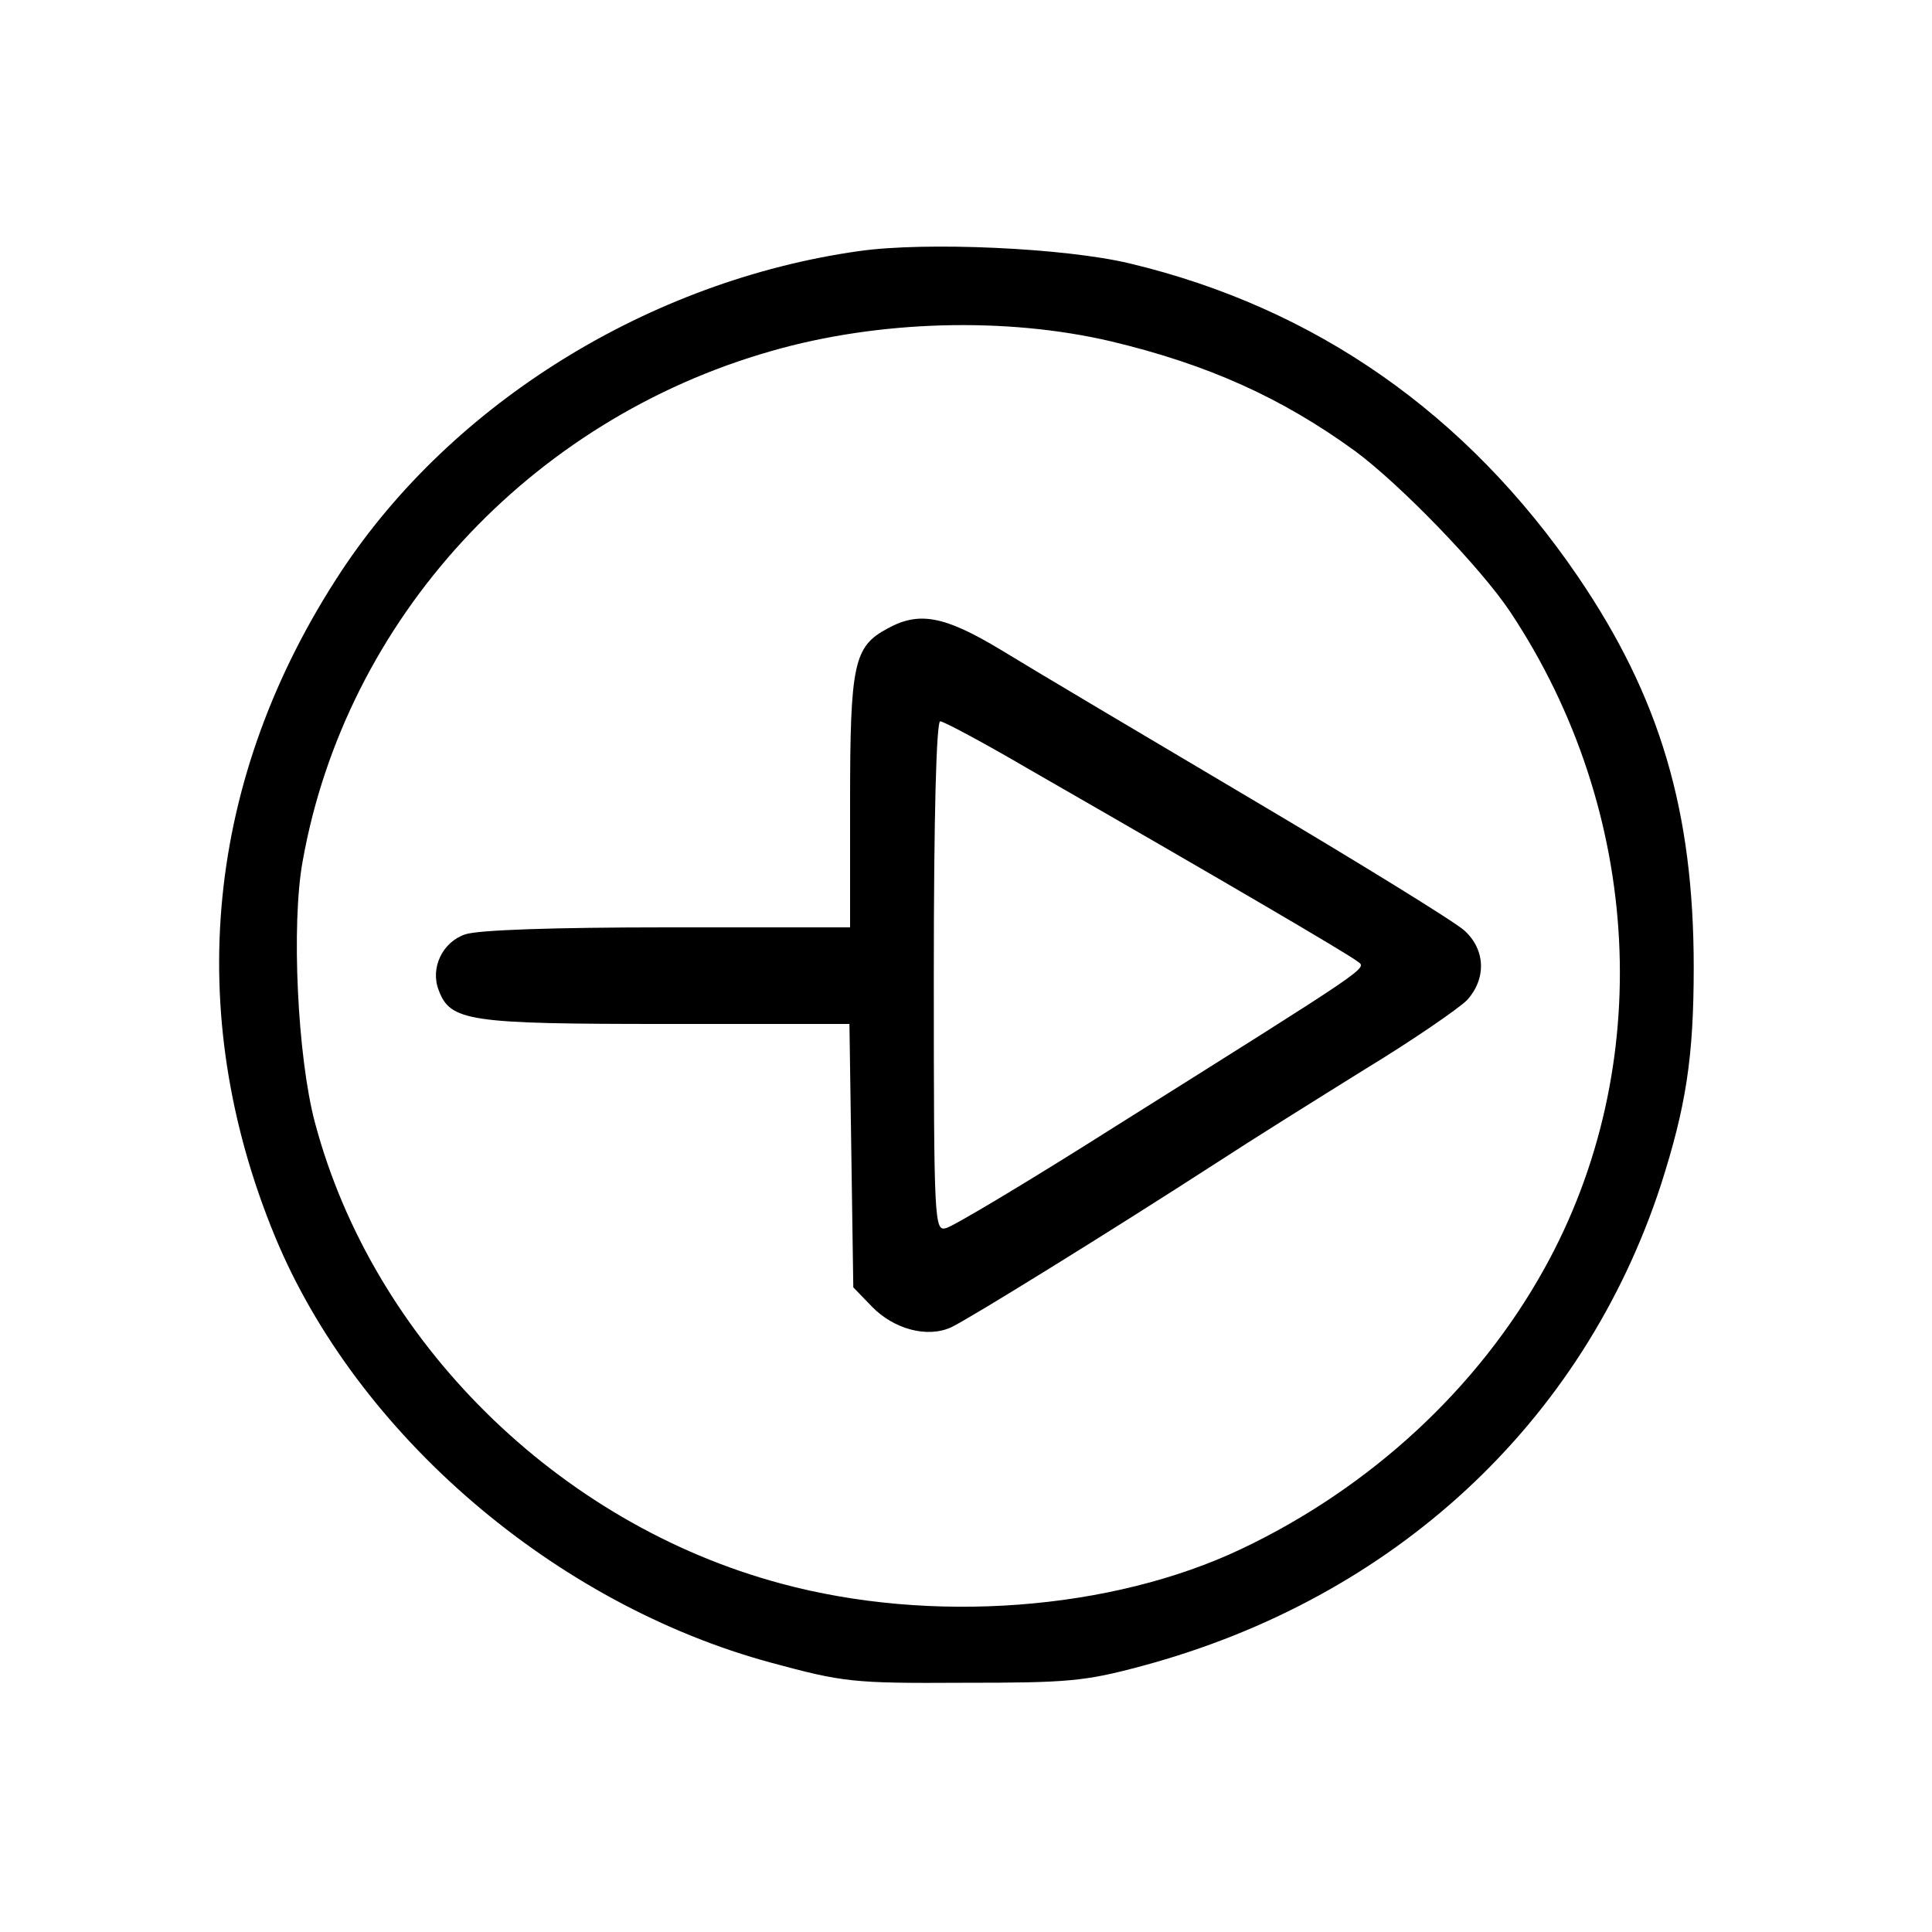 <?xml version="1.0" standalone="no"?>
<!DOCTYPE svg PUBLIC "-//W3C//DTD SVG 20010904//EN"
 "http://www.w3.org/TR/2001/REC-SVG-20010904/DTD/svg10.dtd">
<svg version="1.0" xmlns="http://www.w3.org/2000/svg"
 width="300pt" height="300pt" viewBox="0 0 300 300"
 preserveAspectRatio="xMidYMid meet">
<g transform="translate(0,300) scale(0.1,-0.1)"
fill="#000000" stroke="none">
<path d="M1333 2610 c-324 -46 -630 -235 -803 -497 -211 -320 -247 -684 -103
-1033 127 -307 434 -571 771 -662 111 -30 126 -32 297 -31 163 0 189 2 278 26
391 105 685 377 806 747 39 122 51 198 51 338 0 242 -52 419 -180 607 -172
252 -407 417 -696 486 -100 24 -317 34 -421 19z m392 -140 c151 -36 266 -88
380 -171 70 -52 194 -180 240 -249 206 -310 227 -707 53 -1020 -103 -186 -270
-340 -470 -435 -202 -96 -482 -117 -715 -54 -347 93 -634 377 -724 716 -27
101 -37 308 -19 406 67 375 352 685 728 792 167 48 365 53 527 15z"/>
<path d="M1378 2024 c-52 -28 -58 -54 -58 -269 l0 -195 -284 0 c-176 0 -295
-4 -314 -11 -35 -12 -54 -52 -41 -86 18 -49 46 -53 353 -53 l285 0 3 -204 3
-205 29 -30 c34 -35 86 -49 123 -32 26 12 246 148 413 256 52 34 156 99 230
145 74 45 145 94 158 107 30 33 29 78 -4 108 -14 13 -163 105 -332 205 -169
100 -344 204 -388 231 -88 53 -127 60 -176 33z m219 -218 c296 -170 496 -287
511 -299 15 -11 25 -4 -376 -256 -134 -85 -253 -156 -263 -158 -18 -5 -19 7
-19 391 0 250 4 396 10 396 5 0 67 -33 137 -74z"/>
</g>
</svg>
